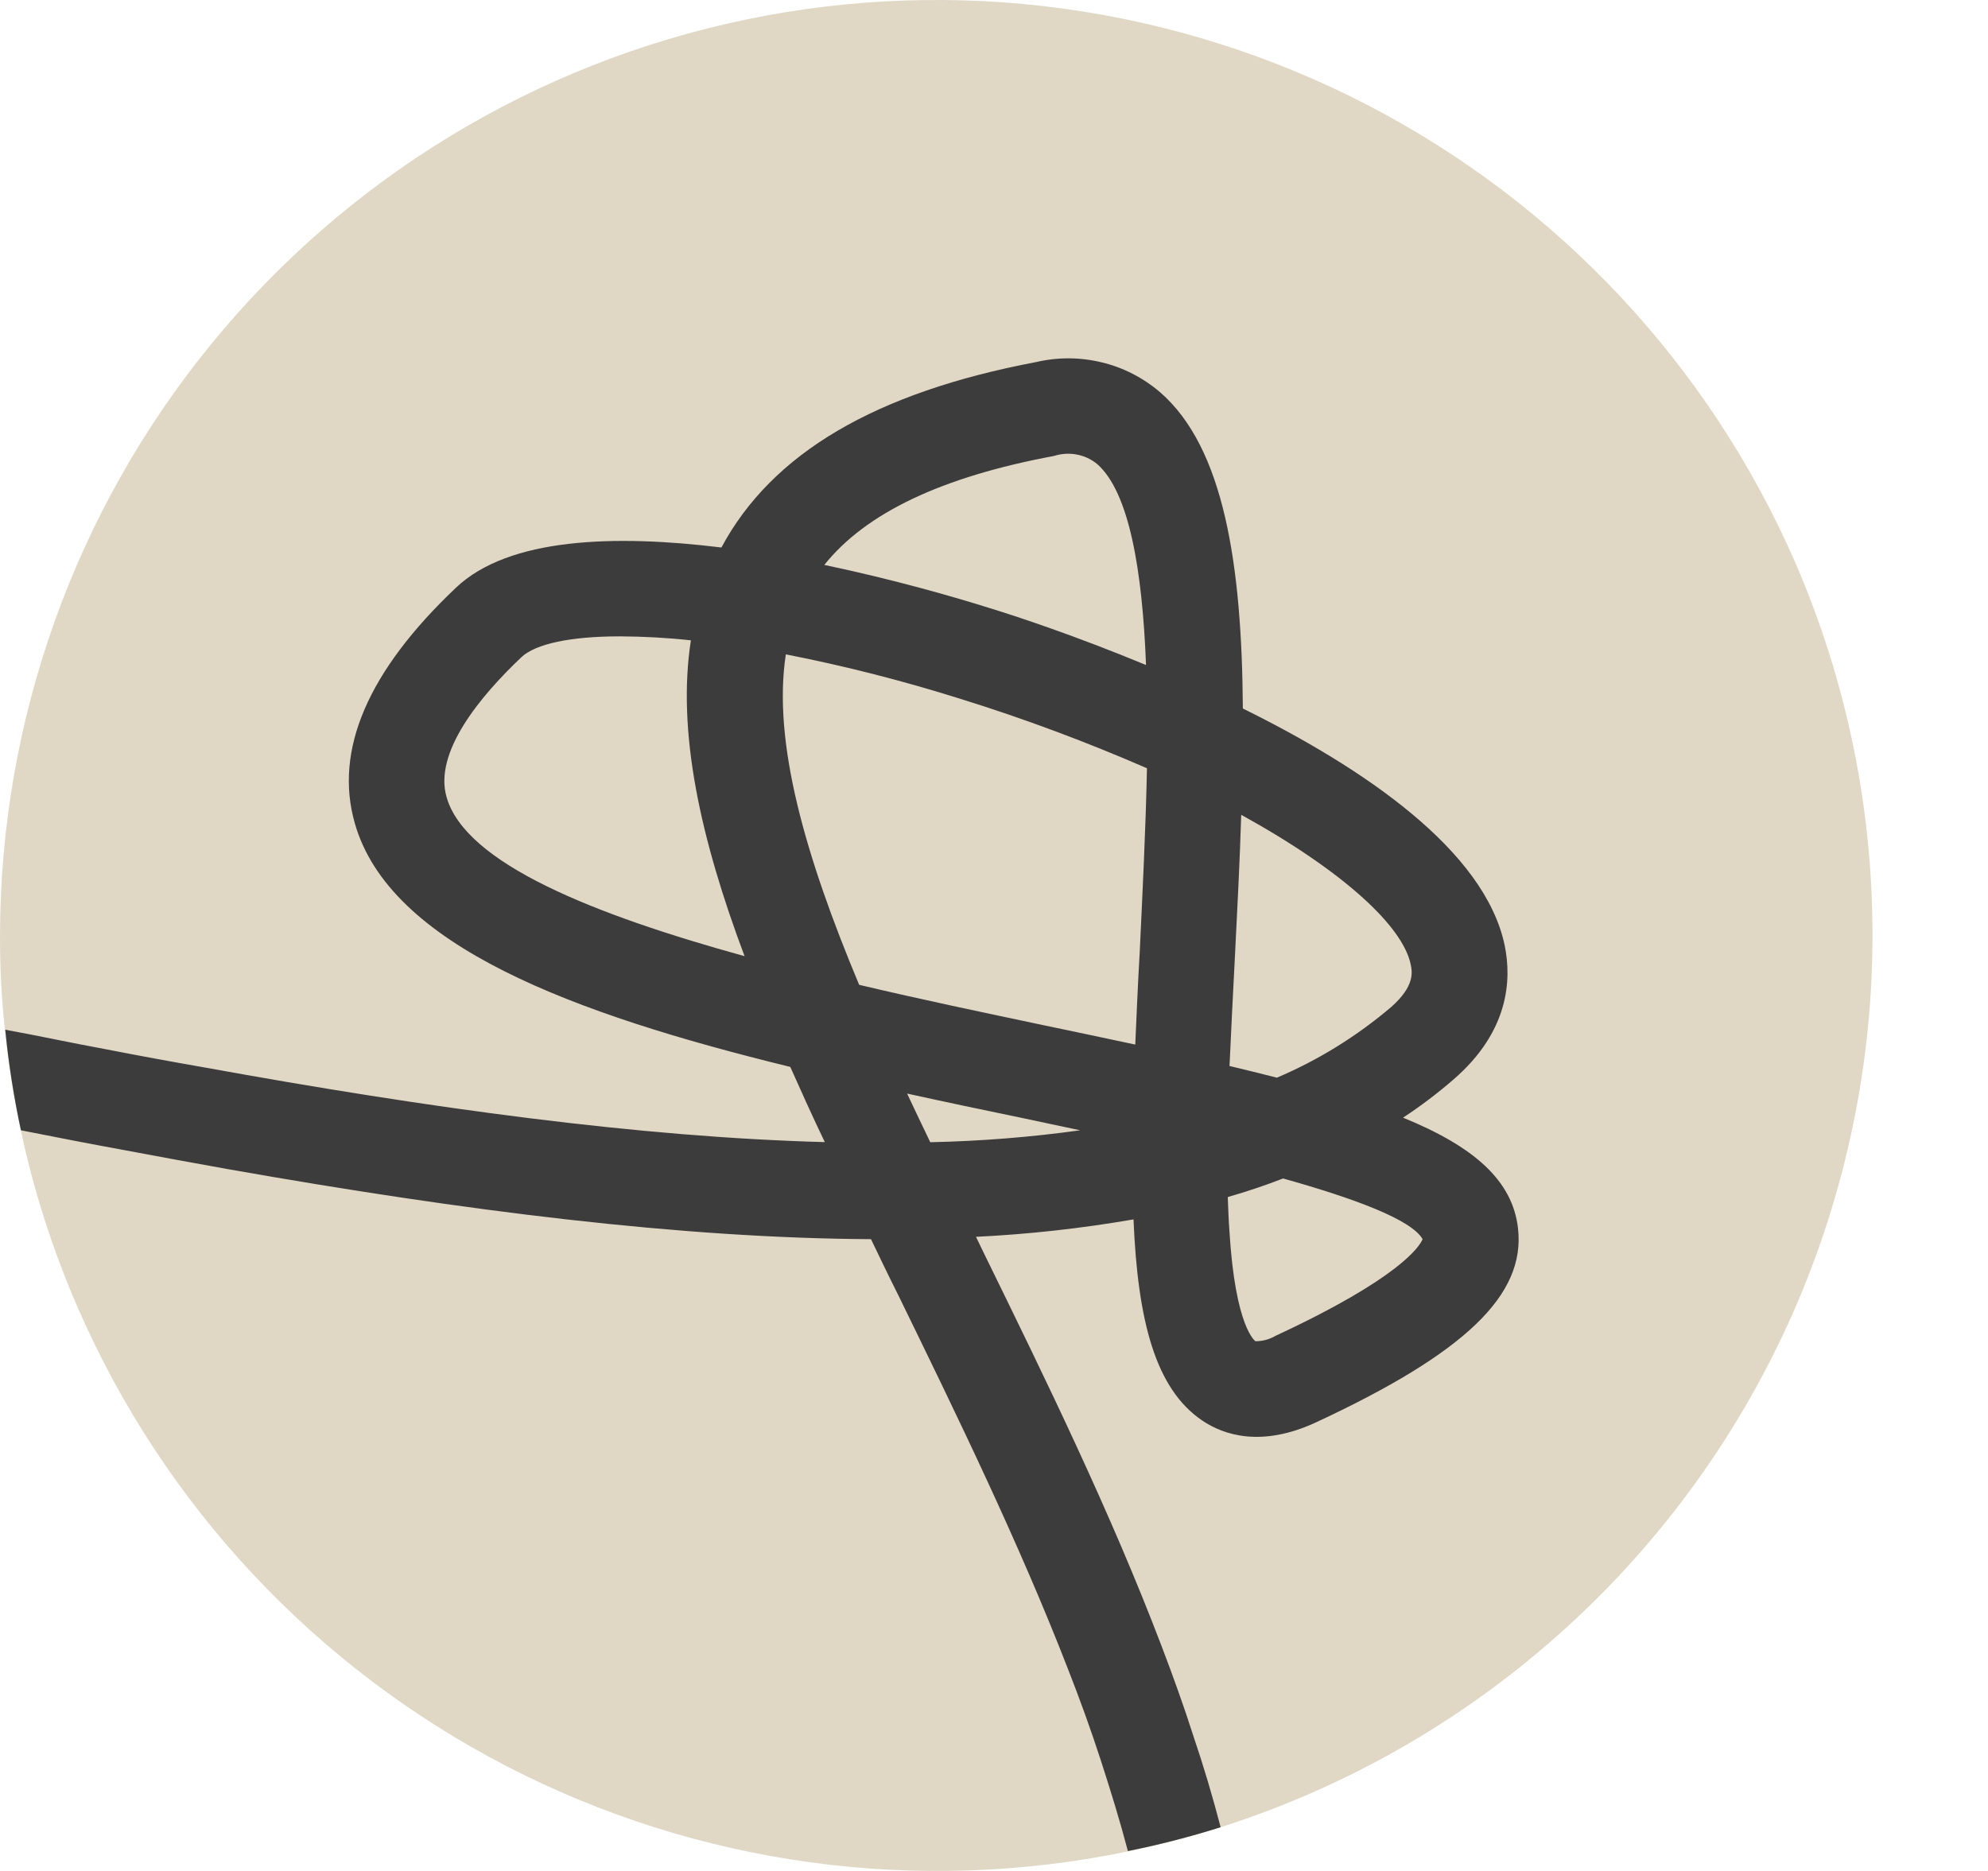 <svg width="17" height="16" viewBox="0 0 17 16" fill="none" xmlns="http://www.w3.org/2000/svg">
<path d="M15.351 4.809C14.616 3.123 13.323 1.741 11.69 0.896C10.056 0.051 8.181 -0.207 6.38 0.167C4.579 0.541 2.962 1.524 1.8 2.95C0.638 4.376 0.003 6.158 4.02908e-05 7.998C-0.001 8.268 0.013 8.538 0.042 8.806C0.071 9.095 0.117 9.382 0.178 9.666C0.289 10.187 0.453 10.696 0.666 11.185C1.401 12.873 2.695 14.256 4.33 15.103C5.965 15.949 7.841 16.207 9.644 15.833C9.912 15.778 10.177 15.709 10.438 15.626C11.504 15.286 12.488 14.726 13.324 13.982C14.161 13.239 14.832 12.328 15.296 11.309C15.758 10.289 16.003 9.184 16.012 8.065C16.022 6.946 15.797 5.837 15.351 4.809Z" fill="#E0D8C5"/>
<path d="M12.981 10.505C12.935 10.096 12.606 9.806 11.998 9.558C12.15 9.458 12.294 9.349 12.431 9.23C12.903 8.821 12.928 8.381 12.867 8.085C12.697 7.272 11.665 6.571 10.628 6.059C10.62 4.833 10.468 3.829 9.92 3.354C9.776 3.231 9.606 3.143 9.422 3.099C9.238 3.054 9.046 3.053 8.862 3.096C7.482 3.357 6.601 3.877 6.169 4.682C5.263 4.571 4.351 4.595 3.898 5.027C3.147 5.738 2.855 6.415 3.034 7.04C3.332 8.088 4.898 8.669 6.758 9.124C6.852 9.335 6.949 9.55 7.053 9.767C5.476 9.725 3.671 9.478 1.74 9.127C1.459 9.078 1.176 9.026 0.89 8.97C0.61 8.919 0.333 8.858 0.045 8.806C0.073 9.095 0.118 9.382 0.179 9.666C0.476 9.725 0.77 9.782 1.06 9.835C1.363 9.892 1.662 9.947 1.959 10C3.976 10.356 5.829 10.589 7.448 10.597C7.524 10.755 7.601 10.916 7.681 11.075C8.185 12.108 8.714 13.194 9.131 14.269C9.233 14.529 9.327 14.788 9.412 15.05C9.497 15.312 9.578 15.575 9.645 15.83C9.913 15.776 10.178 15.708 10.438 15.626C10.37 15.365 10.293 15.105 10.205 14.846C10.123 14.589 10.031 14.334 9.933 14.077C9.497 12.932 8.944 11.8 8.415 10.72L8.346 10.577C8.798 10.555 9.248 10.505 9.693 10.428C9.729 11.301 9.882 11.877 10.279 12.147C10.466 12.274 10.789 12.379 11.253 12.164C12.53 11.57 13.046 11.074 12.981 10.505ZM3.819 6.817C3.707 6.434 4.107 5.953 4.46 5.619C4.58 5.507 4.875 5.442 5.302 5.442C5.504 5.443 5.707 5.454 5.908 5.476C5.787 6.259 5.99 7.173 6.367 8.177C5.075 7.82 3.98 7.384 3.819 6.817ZM9.014 3.899C9.076 3.879 9.143 3.875 9.207 3.887C9.272 3.899 9.332 3.927 9.383 3.969C9.657 4.211 9.769 4.881 9.8 5.687C9.197 5.437 8.685 5.268 8.462 5.2C8.173 5.109 7.65 4.957 7.049 4.831C7.405 4.386 8.053 4.078 9.014 3.899ZM7.955 9.768C7.888 9.63 7.823 9.491 7.757 9.352C8.084 9.424 8.413 9.493 8.742 9.561C8.895 9.593 9.063 9.63 9.237 9.666C8.812 9.725 8.384 9.759 7.955 9.768ZM9.746 8.144C9.73 8.419 9.719 8.683 9.708 8.933C9.457 8.88 9.189 8.822 8.908 8.764C8.415 8.66 7.88 8.548 7.347 8.422C6.89 7.331 6.604 6.349 6.72 5.596C7.226 5.695 7.726 5.823 8.218 5.978C8.758 6.146 9.289 6.344 9.808 6.57C9.797 7.105 9.769 7.652 9.746 8.144ZM10.56 8.184C10.581 7.771 10.602 7.363 10.614 6.968C11.494 7.453 12 7.926 12.064 8.251C12.076 8.31 12.101 8.432 11.895 8.613C11.602 8.862 11.273 9.066 10.919 9.216C10.789 9.183 10.653 9.149 10.514 9.116C10.528 8.815 10.543 8.503 10.56 8.184ZM10.909 11.423C10.856 11.454 10.797 11.47 10.736 11.47C10.736 11.47 10.563 11.359 10.513 10.524C10.506 10.431 10.503 10.336 10.499 10.237C10.662 10.19 10.821 10.137 10.972 10.078C11.585 10.25 12.07 10.43 12.165 10.597C12.141 10.658 11.968 10.931 10.909 11.423Z" fill="#3D3C3C"/>
</svg>
